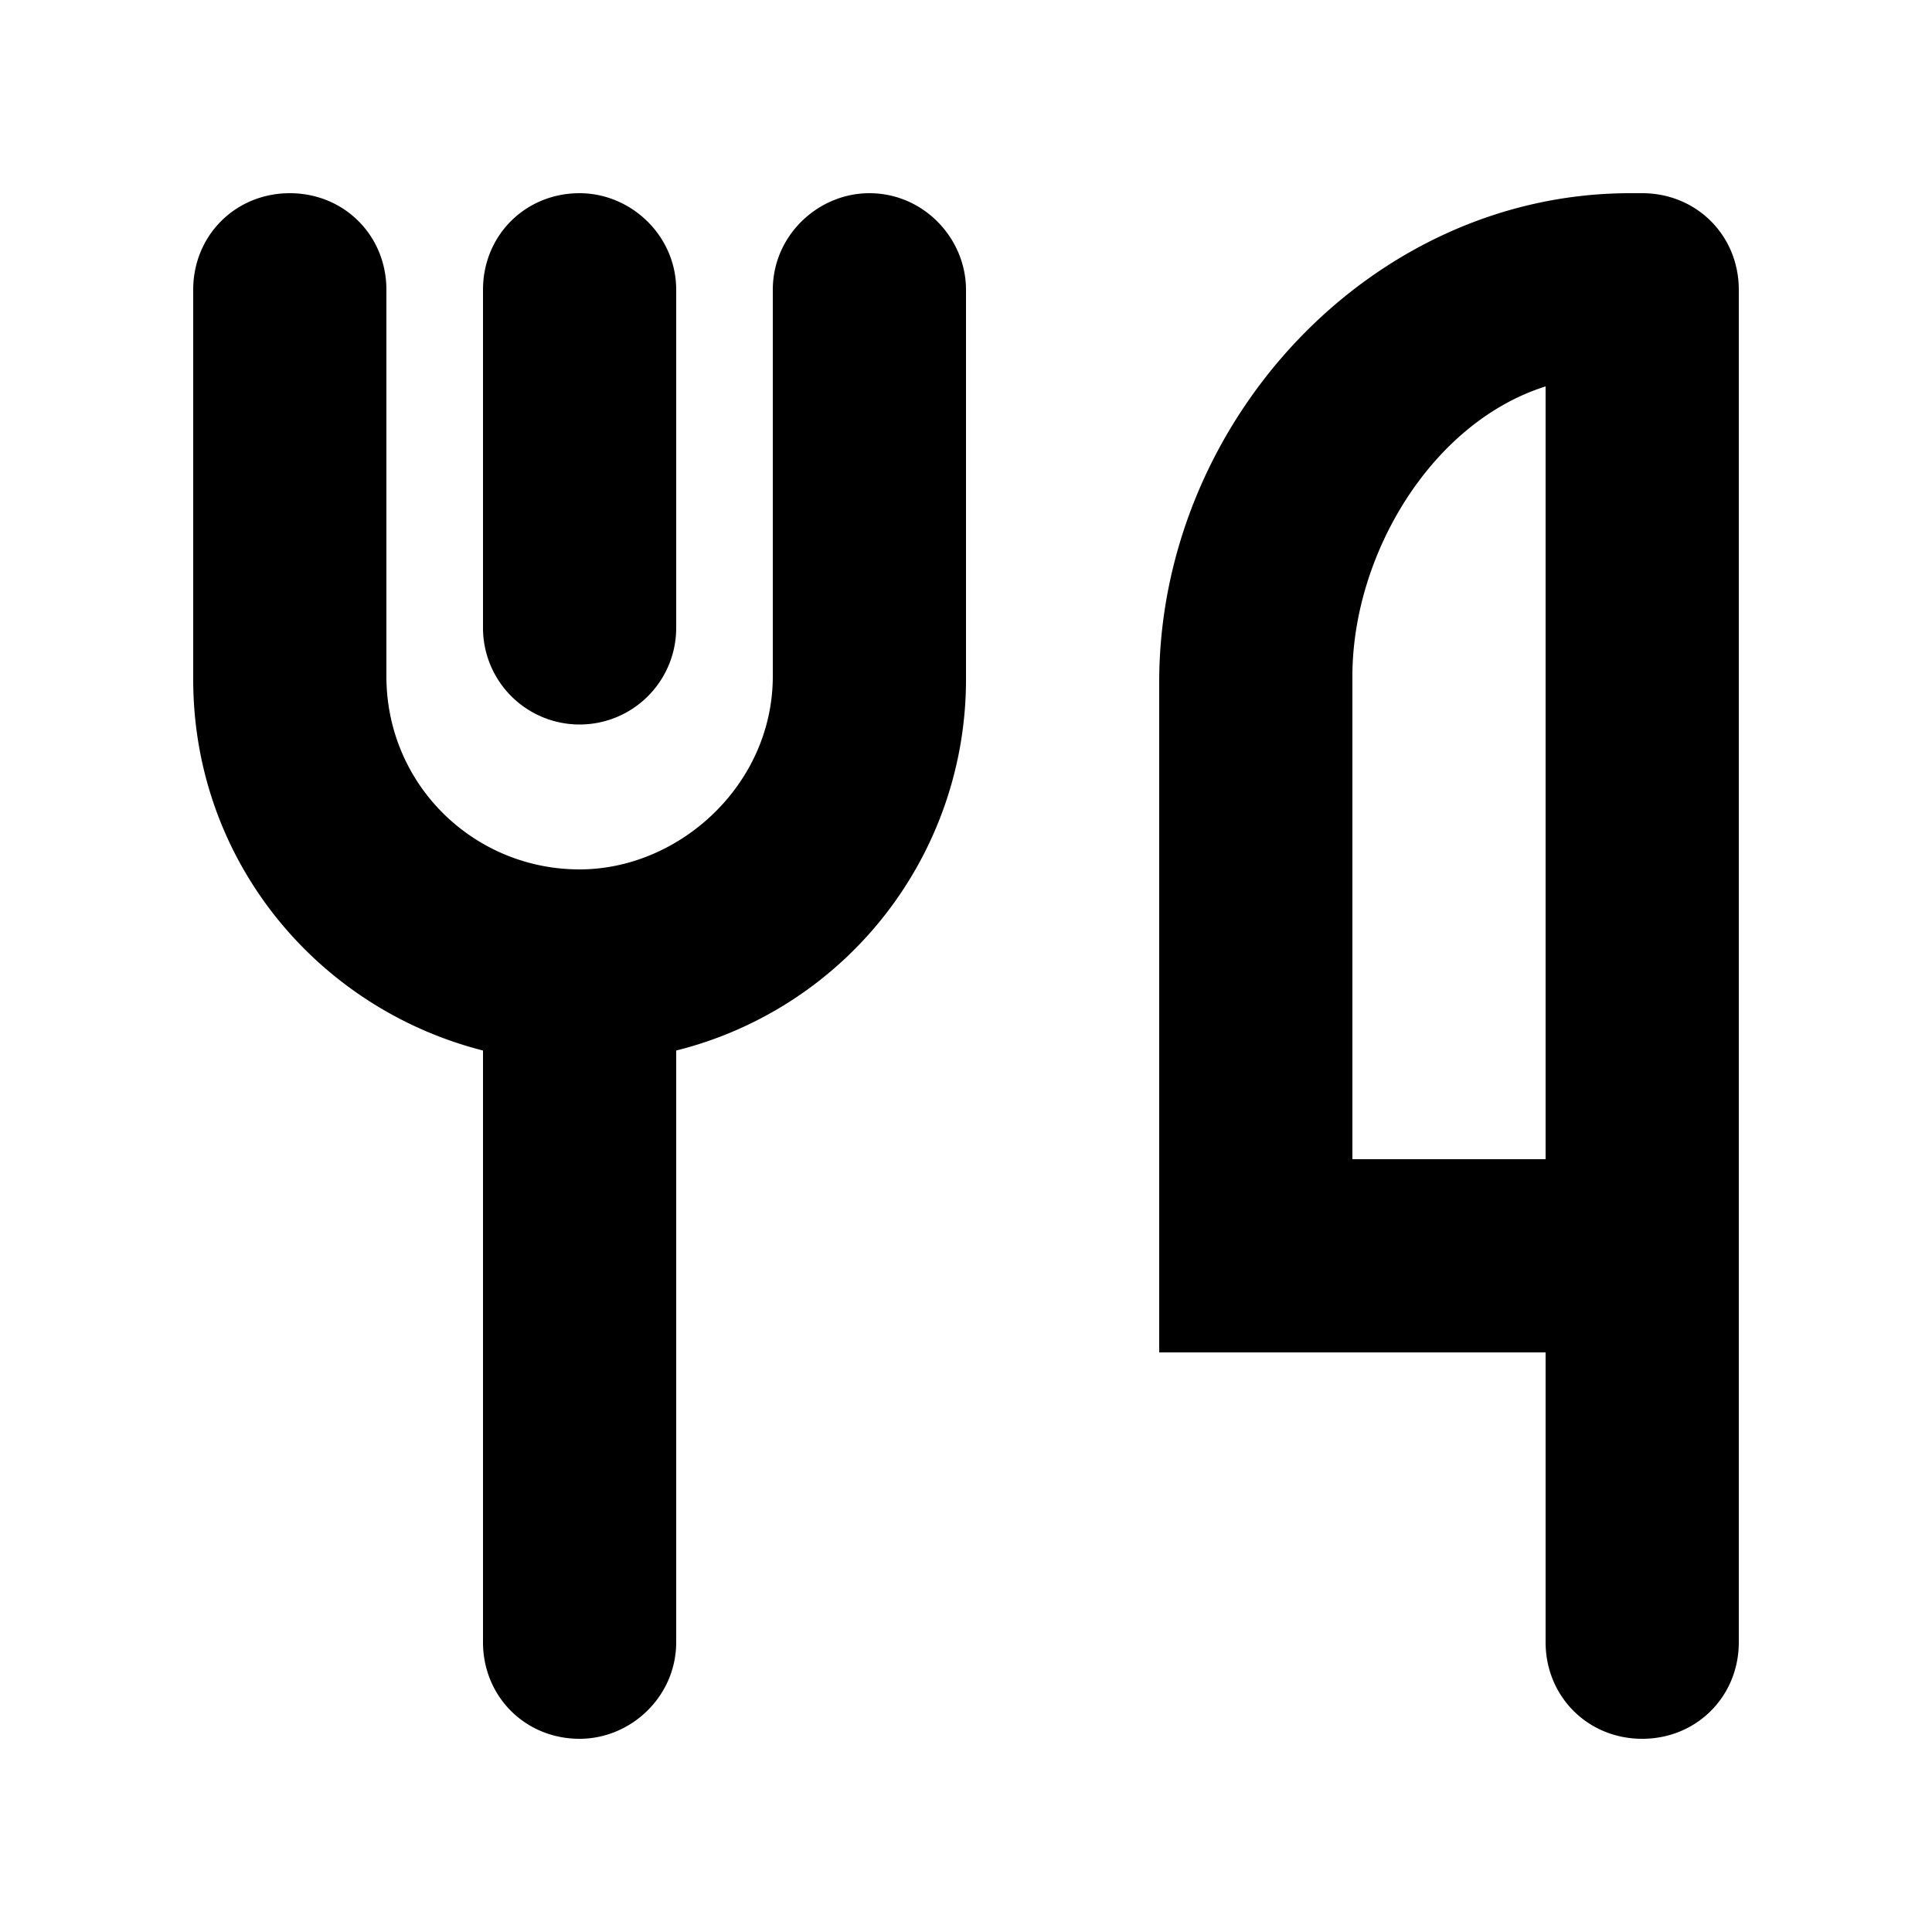 <svg id="icon" height="20" viewBox="0 0 20 20" width="20" xmlns="http://www.w3.org/2000/svg"><path d="m4 7c0 1.125.906 2 2 2 1.031 0 2-.875 2-2v-4c0-.563.469-1 1-1 .563 0 1 .469 1 1v4.031a3.958 3.958 0 0 1 -3 3.844v6.125c0 .563-.469 1-1 1-.563 0-1-.438-1-1v-6.125c-1.719-.438-3-1.969-3-3.844v-4.031c0-.563.438-1 1-1 .563 0 1 .438 1 1zm2-5c.531 0 1 .438 1 1v3.5a1 1 0 1 1 -2 0v-3.5c0-.563.438-1 1-1zm11 0c.563 0 1 .438 1 1v14c0 .563-.438 1-1 1-.563 0-1-.438-1-1v-3h-4v-6.938c0-2.686 2.188-5.062 4.875-5.062zm-1 2c-1.188.375-2 1.75-2 3v5h2z" fill="#282D37" style="fill: currentColor;fill: currentColor" fill-rule="evenodd"/></svg>
